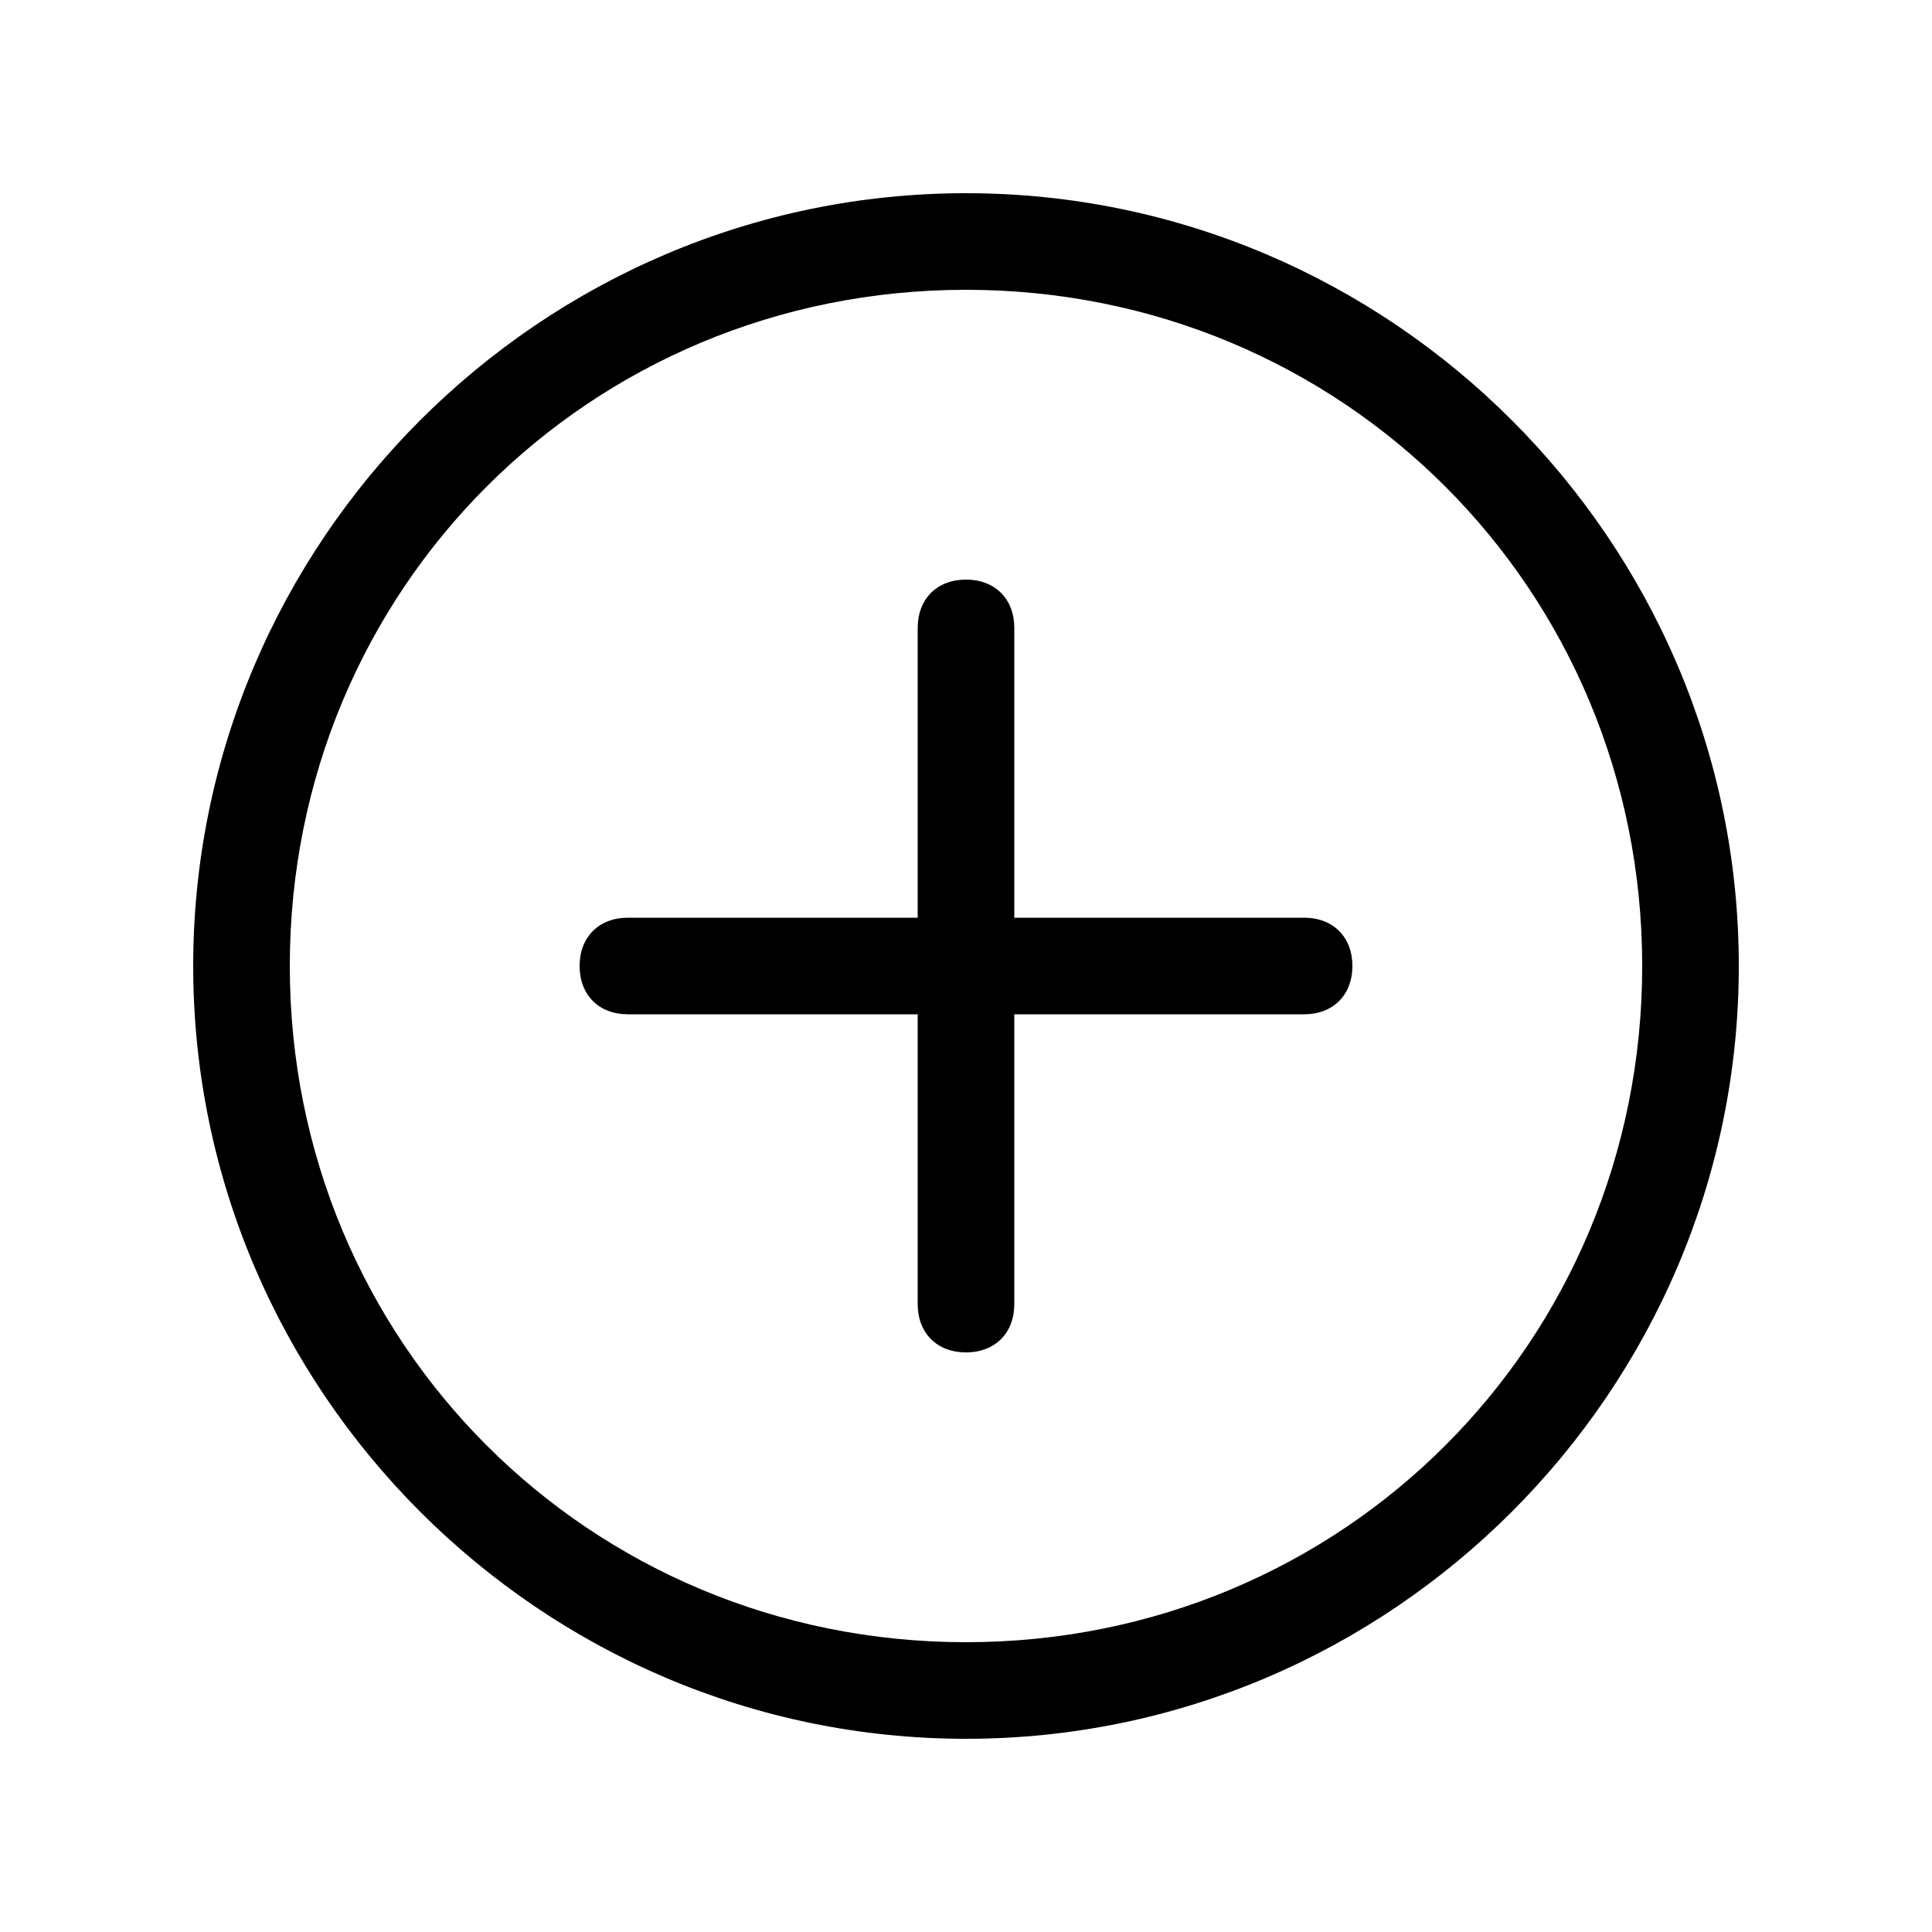 <?xml version="1.0" encoding="utf-8"?>
<!-- Generator: Adobe Illustrator 24.1.2, SVG Export Plug-In . SVG Version: 6.00 Build 0)  -->
<svg version="1.1" id="图层_1" xmlns="http://www.w3.org/2000/svg" xmlns:xlink="http://www.w3.org/1999/xlink" x="0px" y="0px"
	 viewBox="0 0 20 20" style="enable-background:new 0 0 20 20;" xml:space="preserve">
<path d="M10,17c-3.9,0-7-3.1-7-7s3.1-7,7-7s7,3.1,7,7S13.9,17,10,17z M10,18c4.4,0,8-3.6,8-8s-3.6-8-8-8s-8,3.6-8,8S5.6,18,10,18z"
	/>
<path d="M10,6c0.3,0,0.5,0.2,0.5,0.5v3h3c0.3,0,0.5,0.2,0.5,0.5s-0.2,0.5-0.5,0.5h-3v3c0,0.3-0.2,0.5-0.5,0.5s-0.5-0.2-0.5-0.5v-3
	h-3C6.2,10.5,6,10.3,6,10s0.2-0.5,0.5-0.5h3v-3C9.5,6.2,9.7,6,10,6z"/>
</svg>
